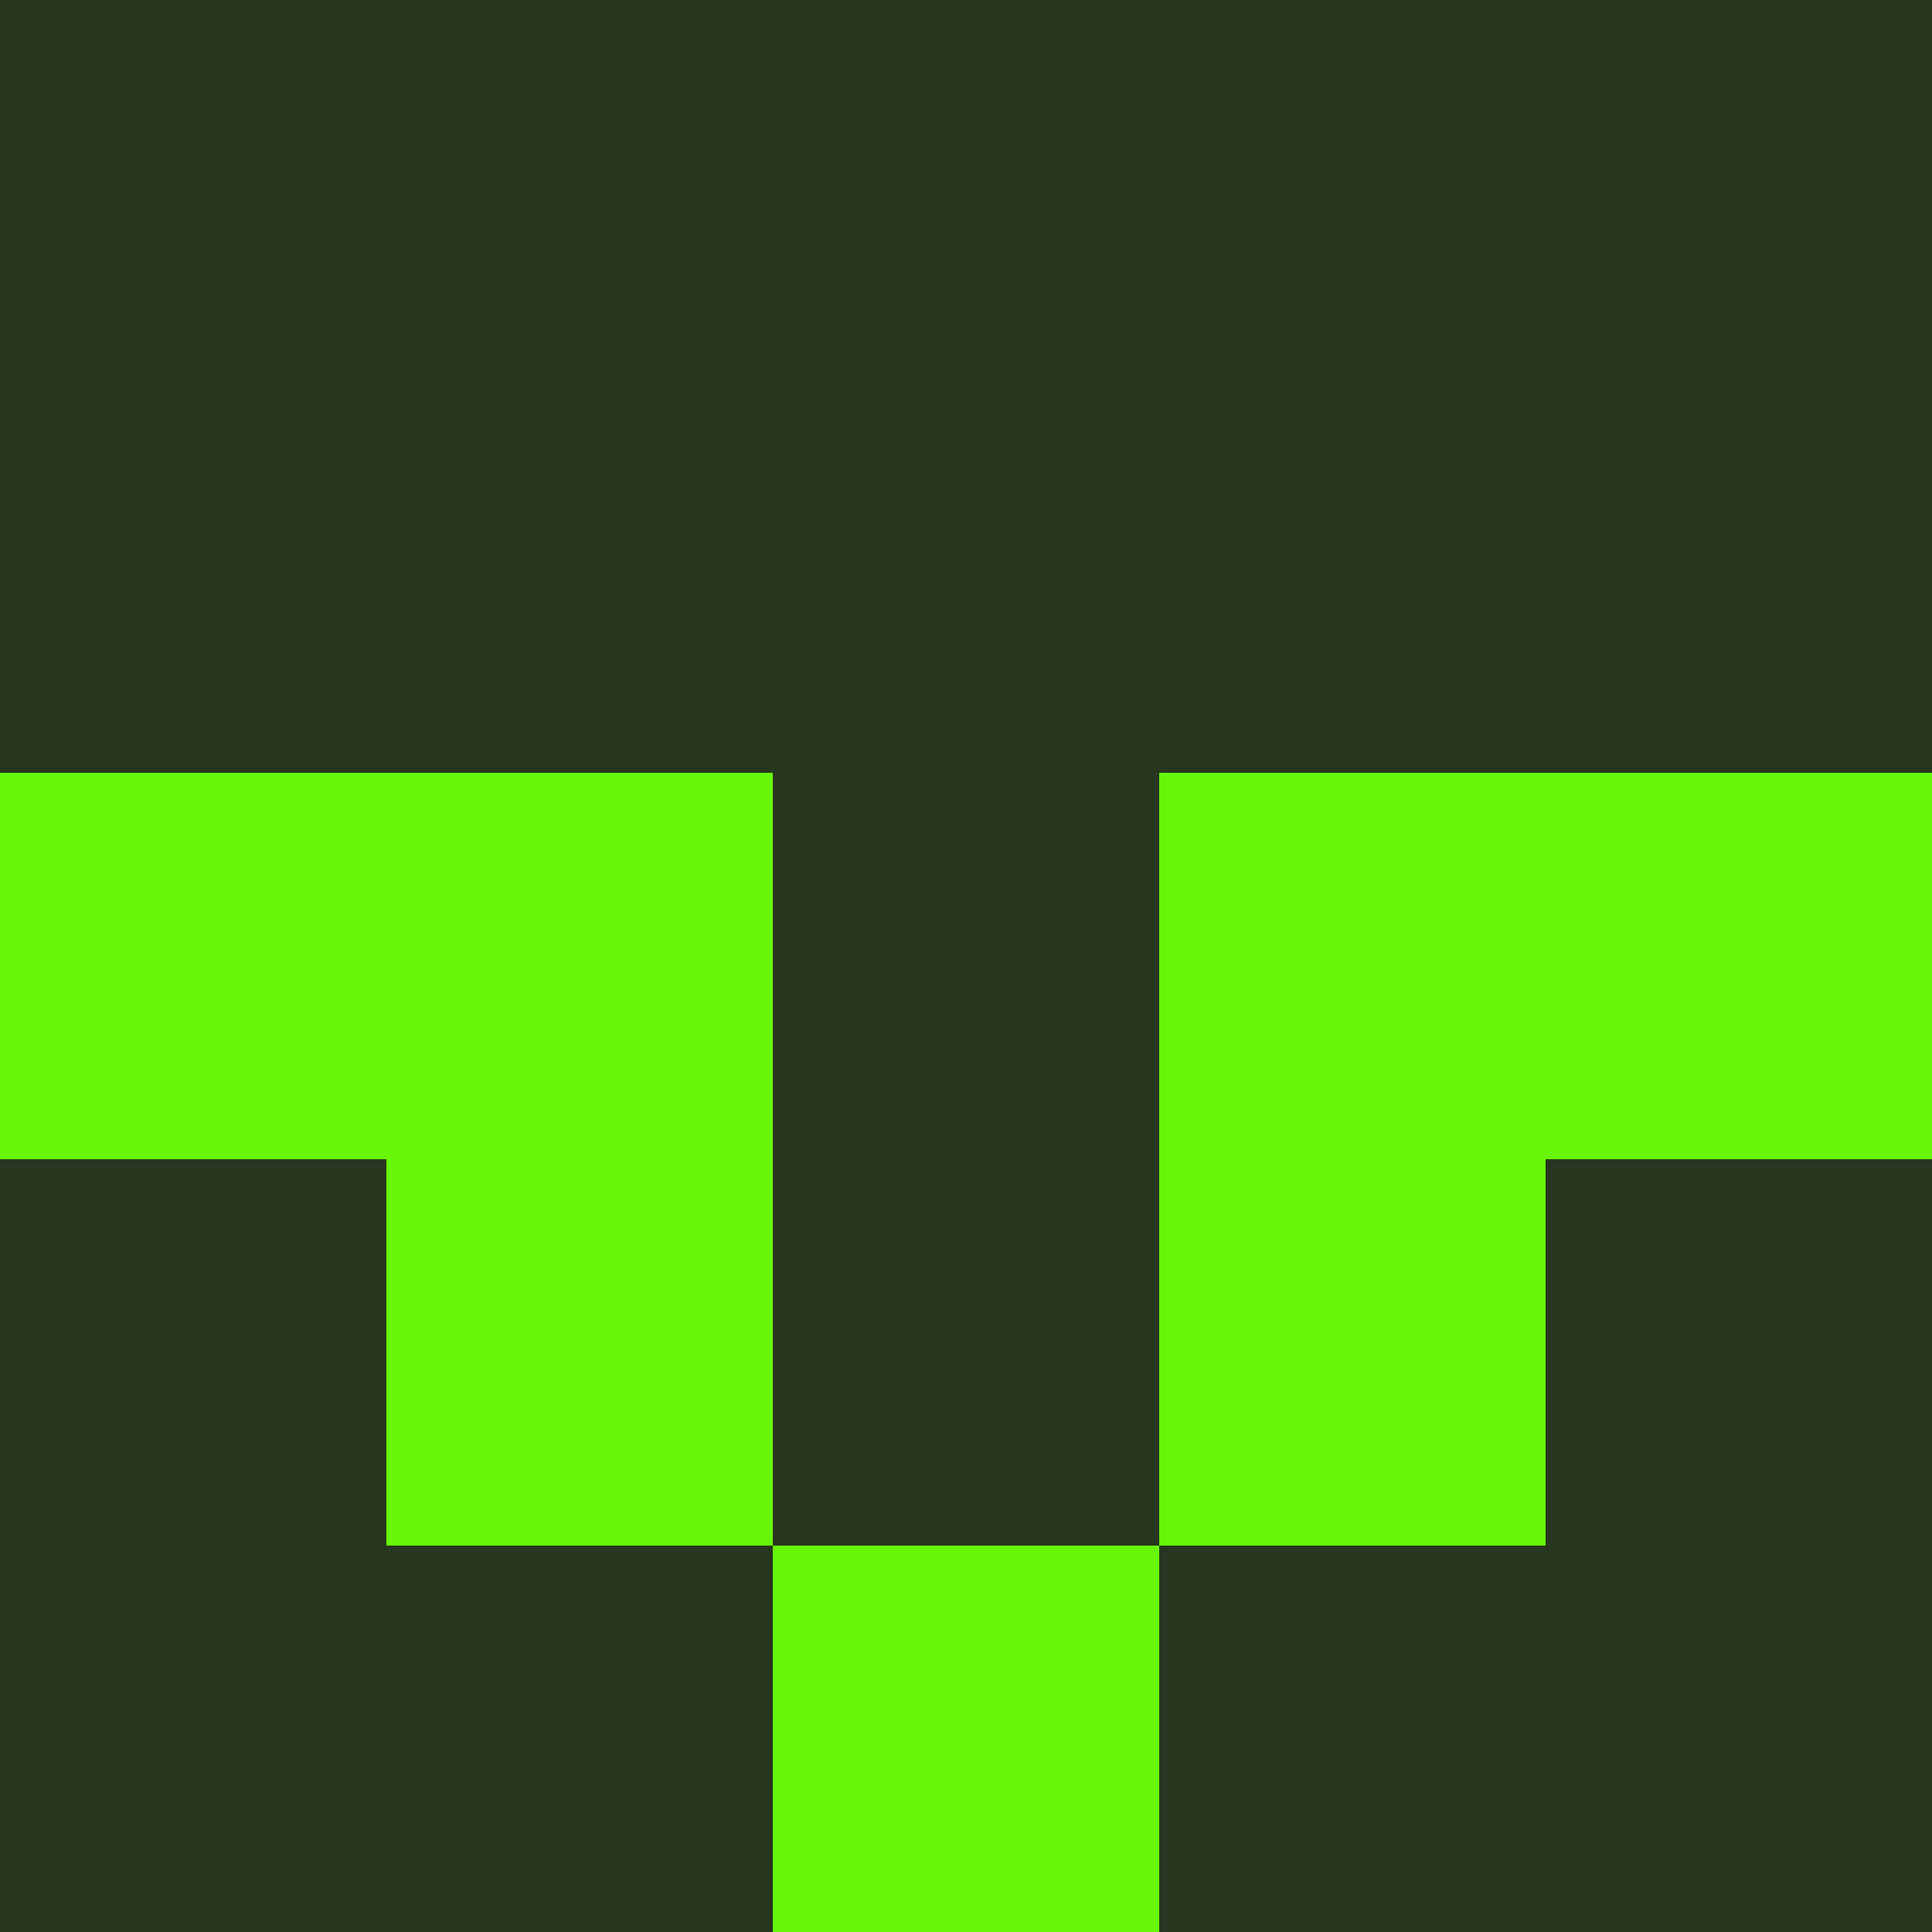 <?xml version="1.0" encoding="utf-8"?>
<!DOCTYPE svg PUBLIC "-//W3C//DTD SVG 20010904//EN"
        "http://www.w3.org/TR/2001/REC-SVG-20010904/DTD/svg10.dtd">

<svg viewBox="0 0 5 5"
     xmlns="http://www.w3.org/2000/svg"
     xmlns:xlink="http://www.w3.org/1999/xlink">

            <rect x ="0" y="0"
          width="1" height="1"
          fill="#27371F"></rect>
        <rect x ="4" y="0"
          width="1" height="1"
          fill="#27371F"></rect>
        <rect x ="1" y="0"
          width="1" height="1"
          fill="#27371F"></rect>
        <rect x ="3" y="0"
          width="1" height="1"
          fill="#27371F"></rect>
        <rect x ="2" y="0"
          width="1" height="1"
          fill="#27371F"></rect>
                <rect x ="0" y="1"
          width="1" height="1"
          fill="#27371F"></rect>
        <rect x ="4" y="1"
          width="1" height="1"
          fill="#27371F"></rect>
        <rect x ="1" y="1"
          width="1" height="1"
          fill="#27371F"></rect>
        <rect x ="3" y="1"
          width="1" height="1"
          fill="#27371F"></rect>
        <rect x ="2" y="1"
          width="1" height="1"
          fill="#27371F"></rect>
                <rect x ="0" y="2"
          width="1" height="1"
          fill="#68F608"></rect>
        <rect x ="4" y="2"
          width="1" height="1"
          fill="#68F608"></rect>
        <rect x ="1" y="2"
          width="1" height="1"
          fill="#68F608"></rect>
        <rect x ="3" y="2"
          width="1" height="1"
          fill="#68F608"></rect>
        <rect x ="2" y="2"
          width="1" height="1"
          fill="#27371F"></rect>
                <rect x ="0" y="3"
          width="1" height="1"
          fill="#27371F"></rect>
        <rect x ="4" y="3"
          width="1" height="1"
          fill="#27371F"></rect>
        <rect x ="1" y="3"
          width="1" height="1"
          fill="#68F608"></rect>
        <rect x ="3" y="3"
          width="1" height="1"
          fill="#68F608"></rect>
        <rect x ="2" y="3"
          width="1" height="1"
          fill="#27371F"></rect>
                <rect x ="0" y="4"
          width="1" height="1"
          fill="#27371F"></rect>
        <rect x ="4" y="4"
          width="1" height="1"
          fill="#27371F"></rect>
        <rect x ="1" y="4"
          width="1" height="1"
          fill="#27371F"></rect>
        <rect x ="3" y="4"
          width="1" height="1"
          fill="#27371F"></rect>
        <rect x ="2" y="4"
          width="1" height="1"
          fill="#68F608"></rect>
        </svg>

